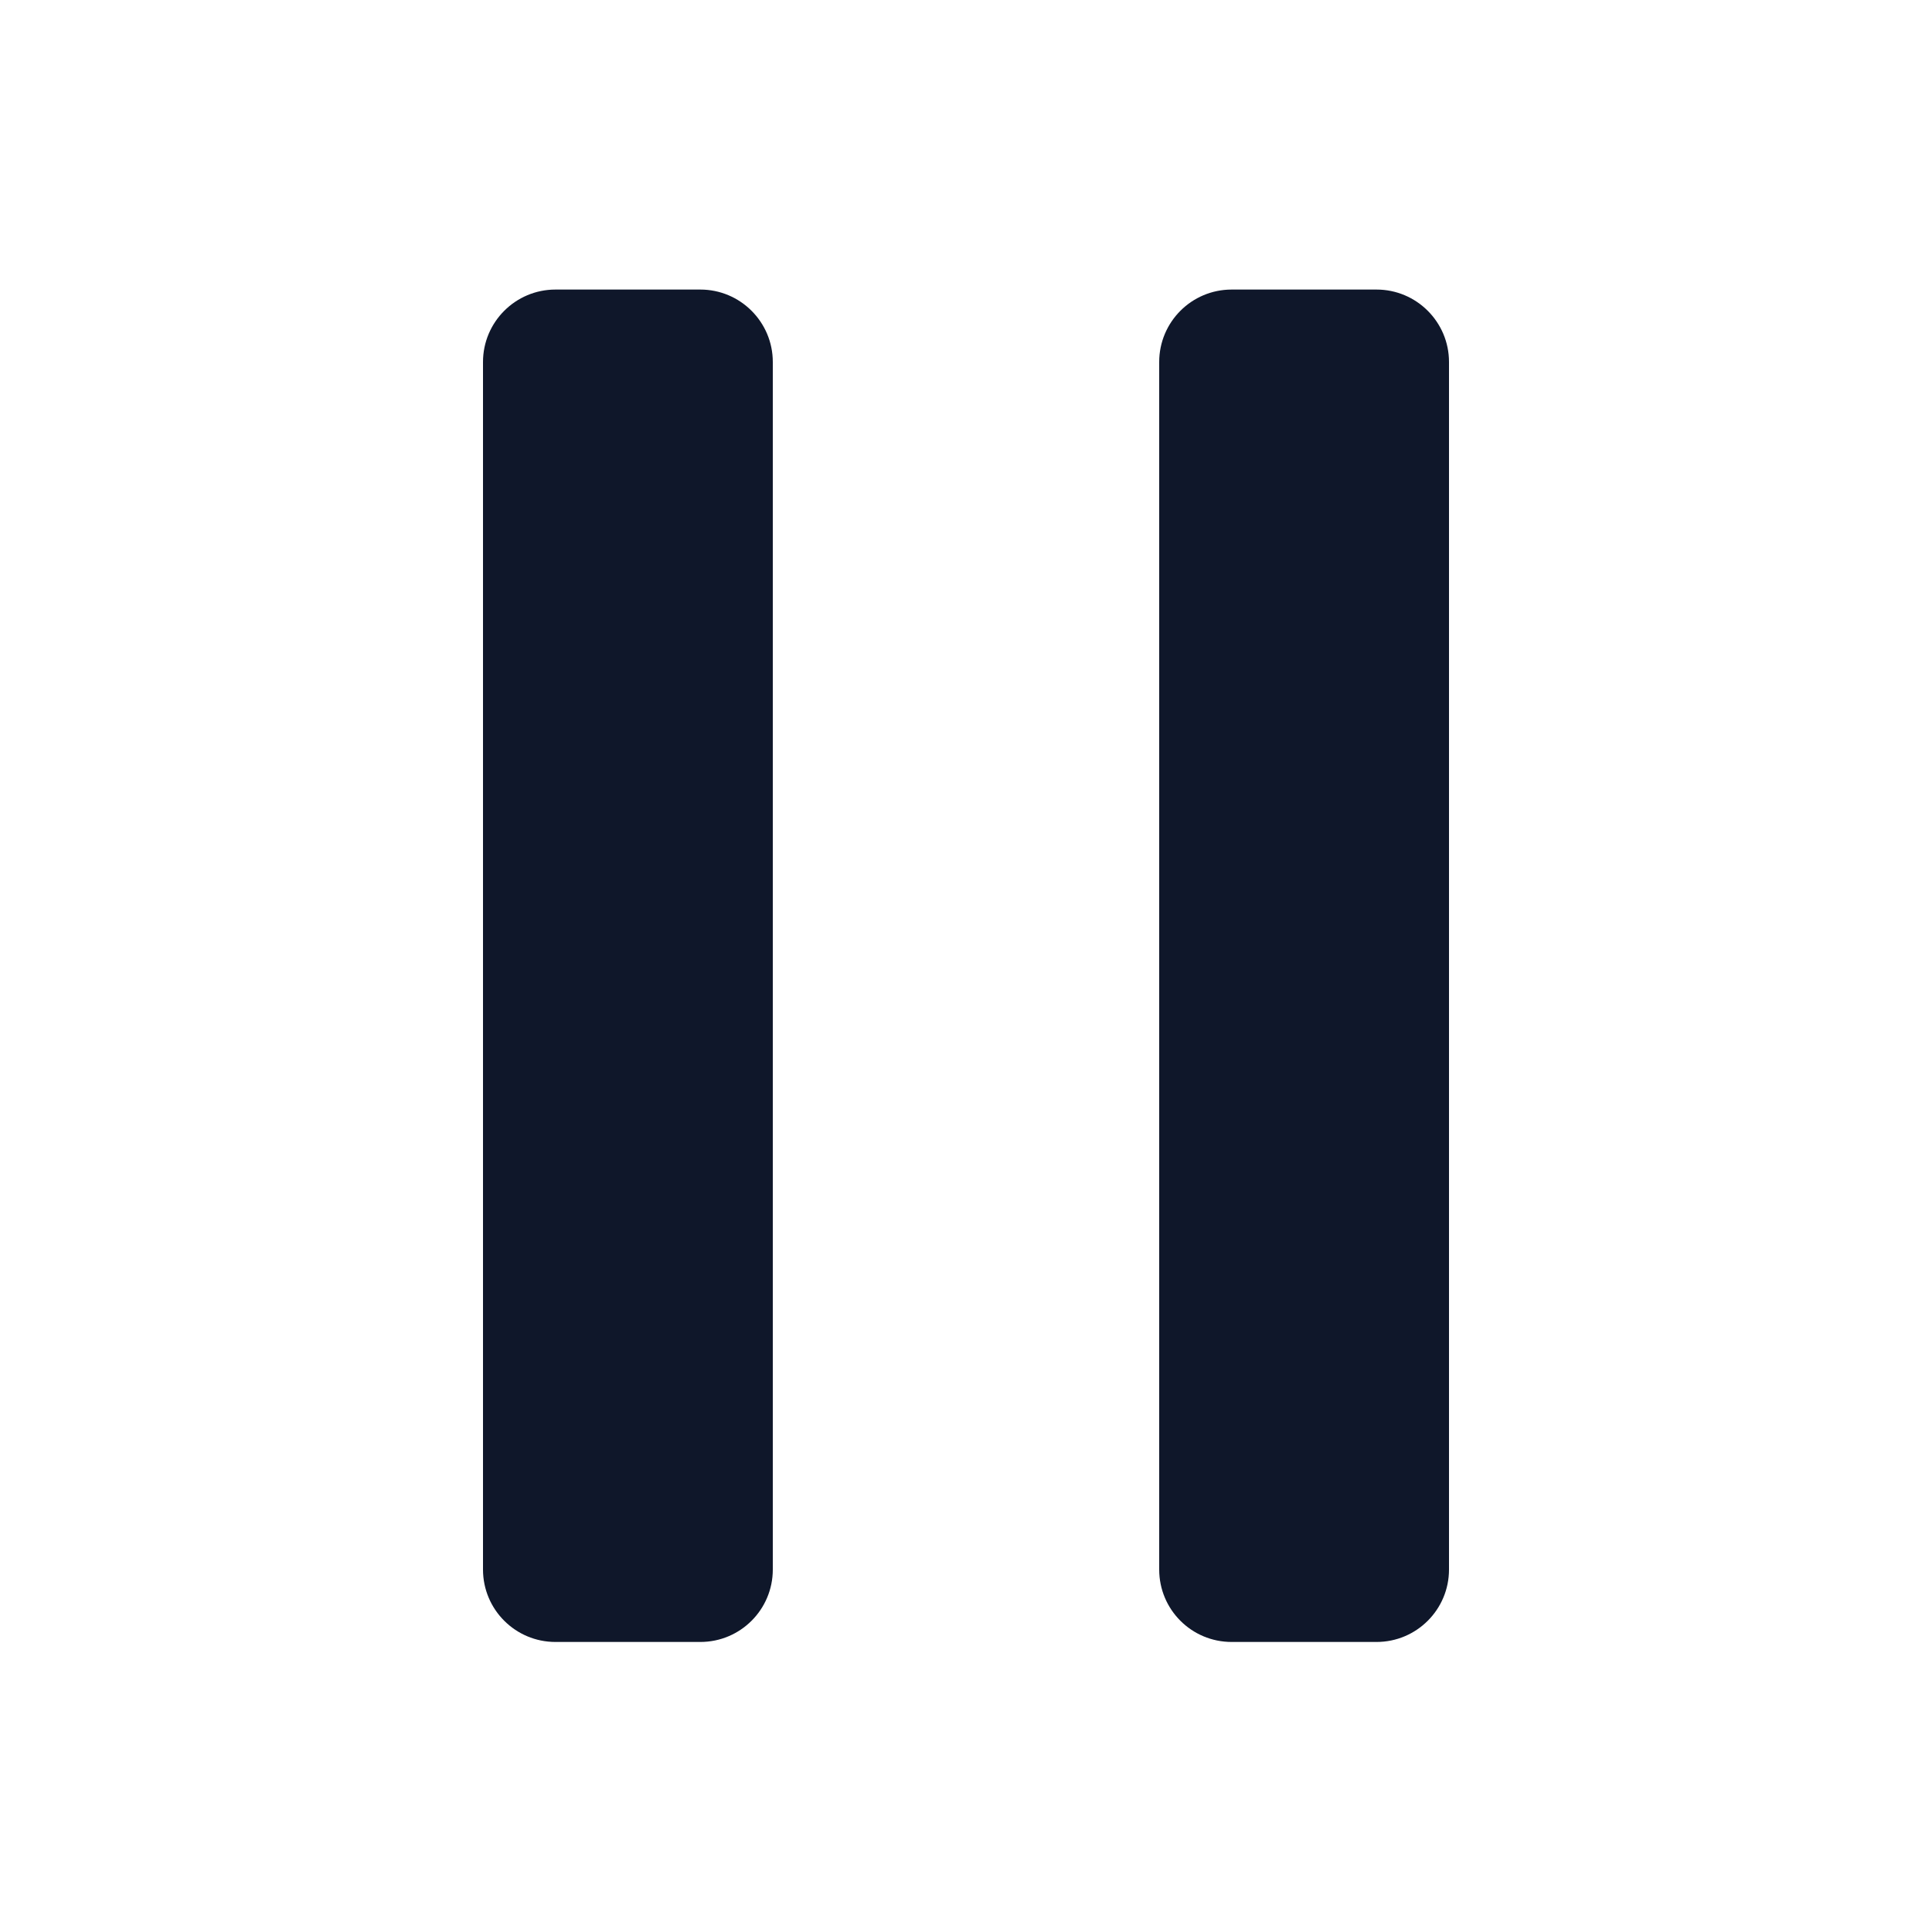 <svg width="16" height="16" viewBox="0 0 16 16" fill="none" xmlns="http://www.w3.org/2000/svg">
<path d="M4.6 2.398C4.269 2.398 4 2.667 4 2.998V12.998C4 13.33 4.269 13.598 4.6 13.598H5.8C6.131 13.598 6.4 13.33 6.4 12.998V2.998C6.4 2.667 6.131 2.398 5.8 2.398H4.6Z" fill="#0F172A"/>
<path d="M10.2 2.398C9.868 2.398 9.6 2.667 9.6 2.998V12.998C9.6 13.33 9.868 13.598 10.2 13.598H11.4C11.731 13.598 12 13.33 12 12.998V2.998C12 2.667 11.731 2.398 11.4 2.398H10.2Z" fill="#0F172A"/>
</svg>

